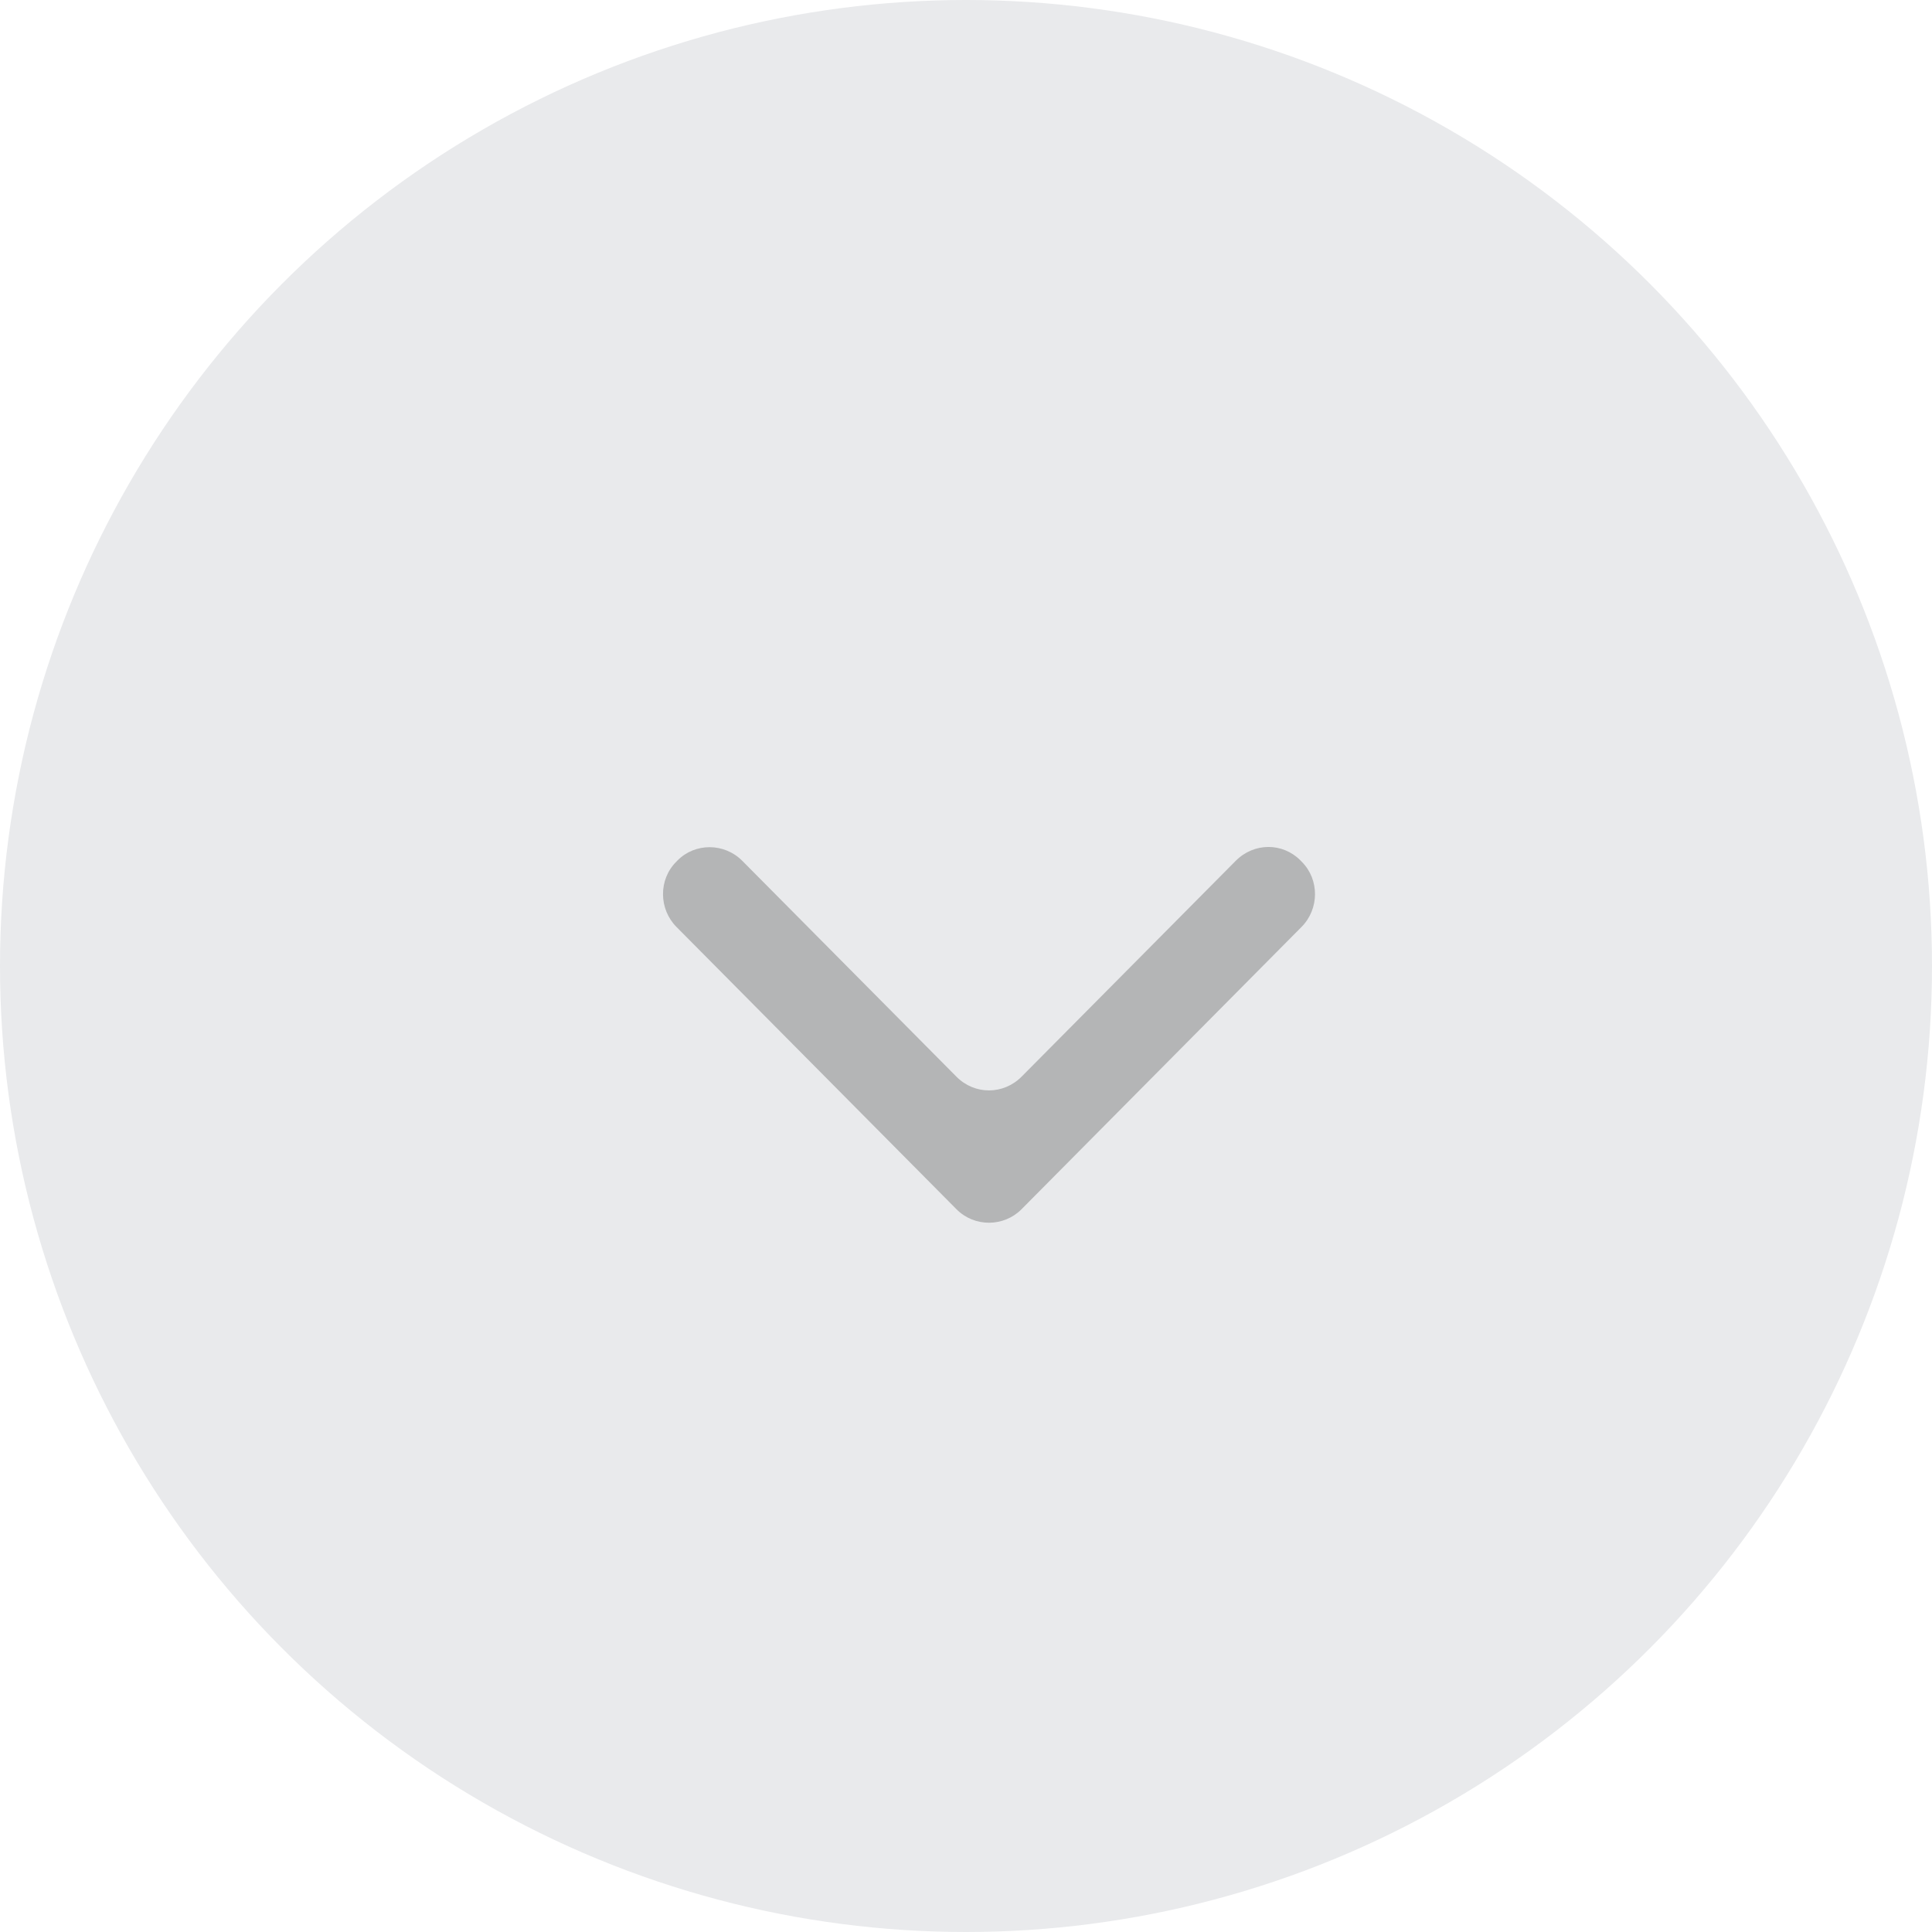 <svg width="42px" height="42px" viewBox="0 0 42 42" version="1.1" xmlns="http://www.w3.org/2000/svg">
    <g fill="none" fill-rule="evenodd">
        <g transform="translate(-133, -610)">
            <g transform="translate(133, 610)">
                <circle id="btn" fill="#E9EAEC" cx="21" cy="21" r="21"></circle>
                <path d="M17.711,23.206 C17.318,22.816 17.325,22.178 17.711,21.794 L23.849,15.706 C24.242,15.316 24.88,15.317 25.263,15.698 L25.297,15.731 C25.685,16.116 25.688,16.738 25.286,17.137 L20.594,21.792 C20.2,22.183 20.192,22.809 20.594,23.208 L25.286,27.863 C25.68,28.254 25.68,28.888 25.297,29.269 L25.263,29.302 C24.875,29.688 24.235,29.678 23.849,29.294 L17.711,23.206 Z" id="Back-Chevron" fill="#B4B5B6" transform="translate(21.5, 22.5) scale(1, -1) rotate(-270) translate(-21.5, -22.5) "></path>
            </g>
        </g>
    </g>
</svg>